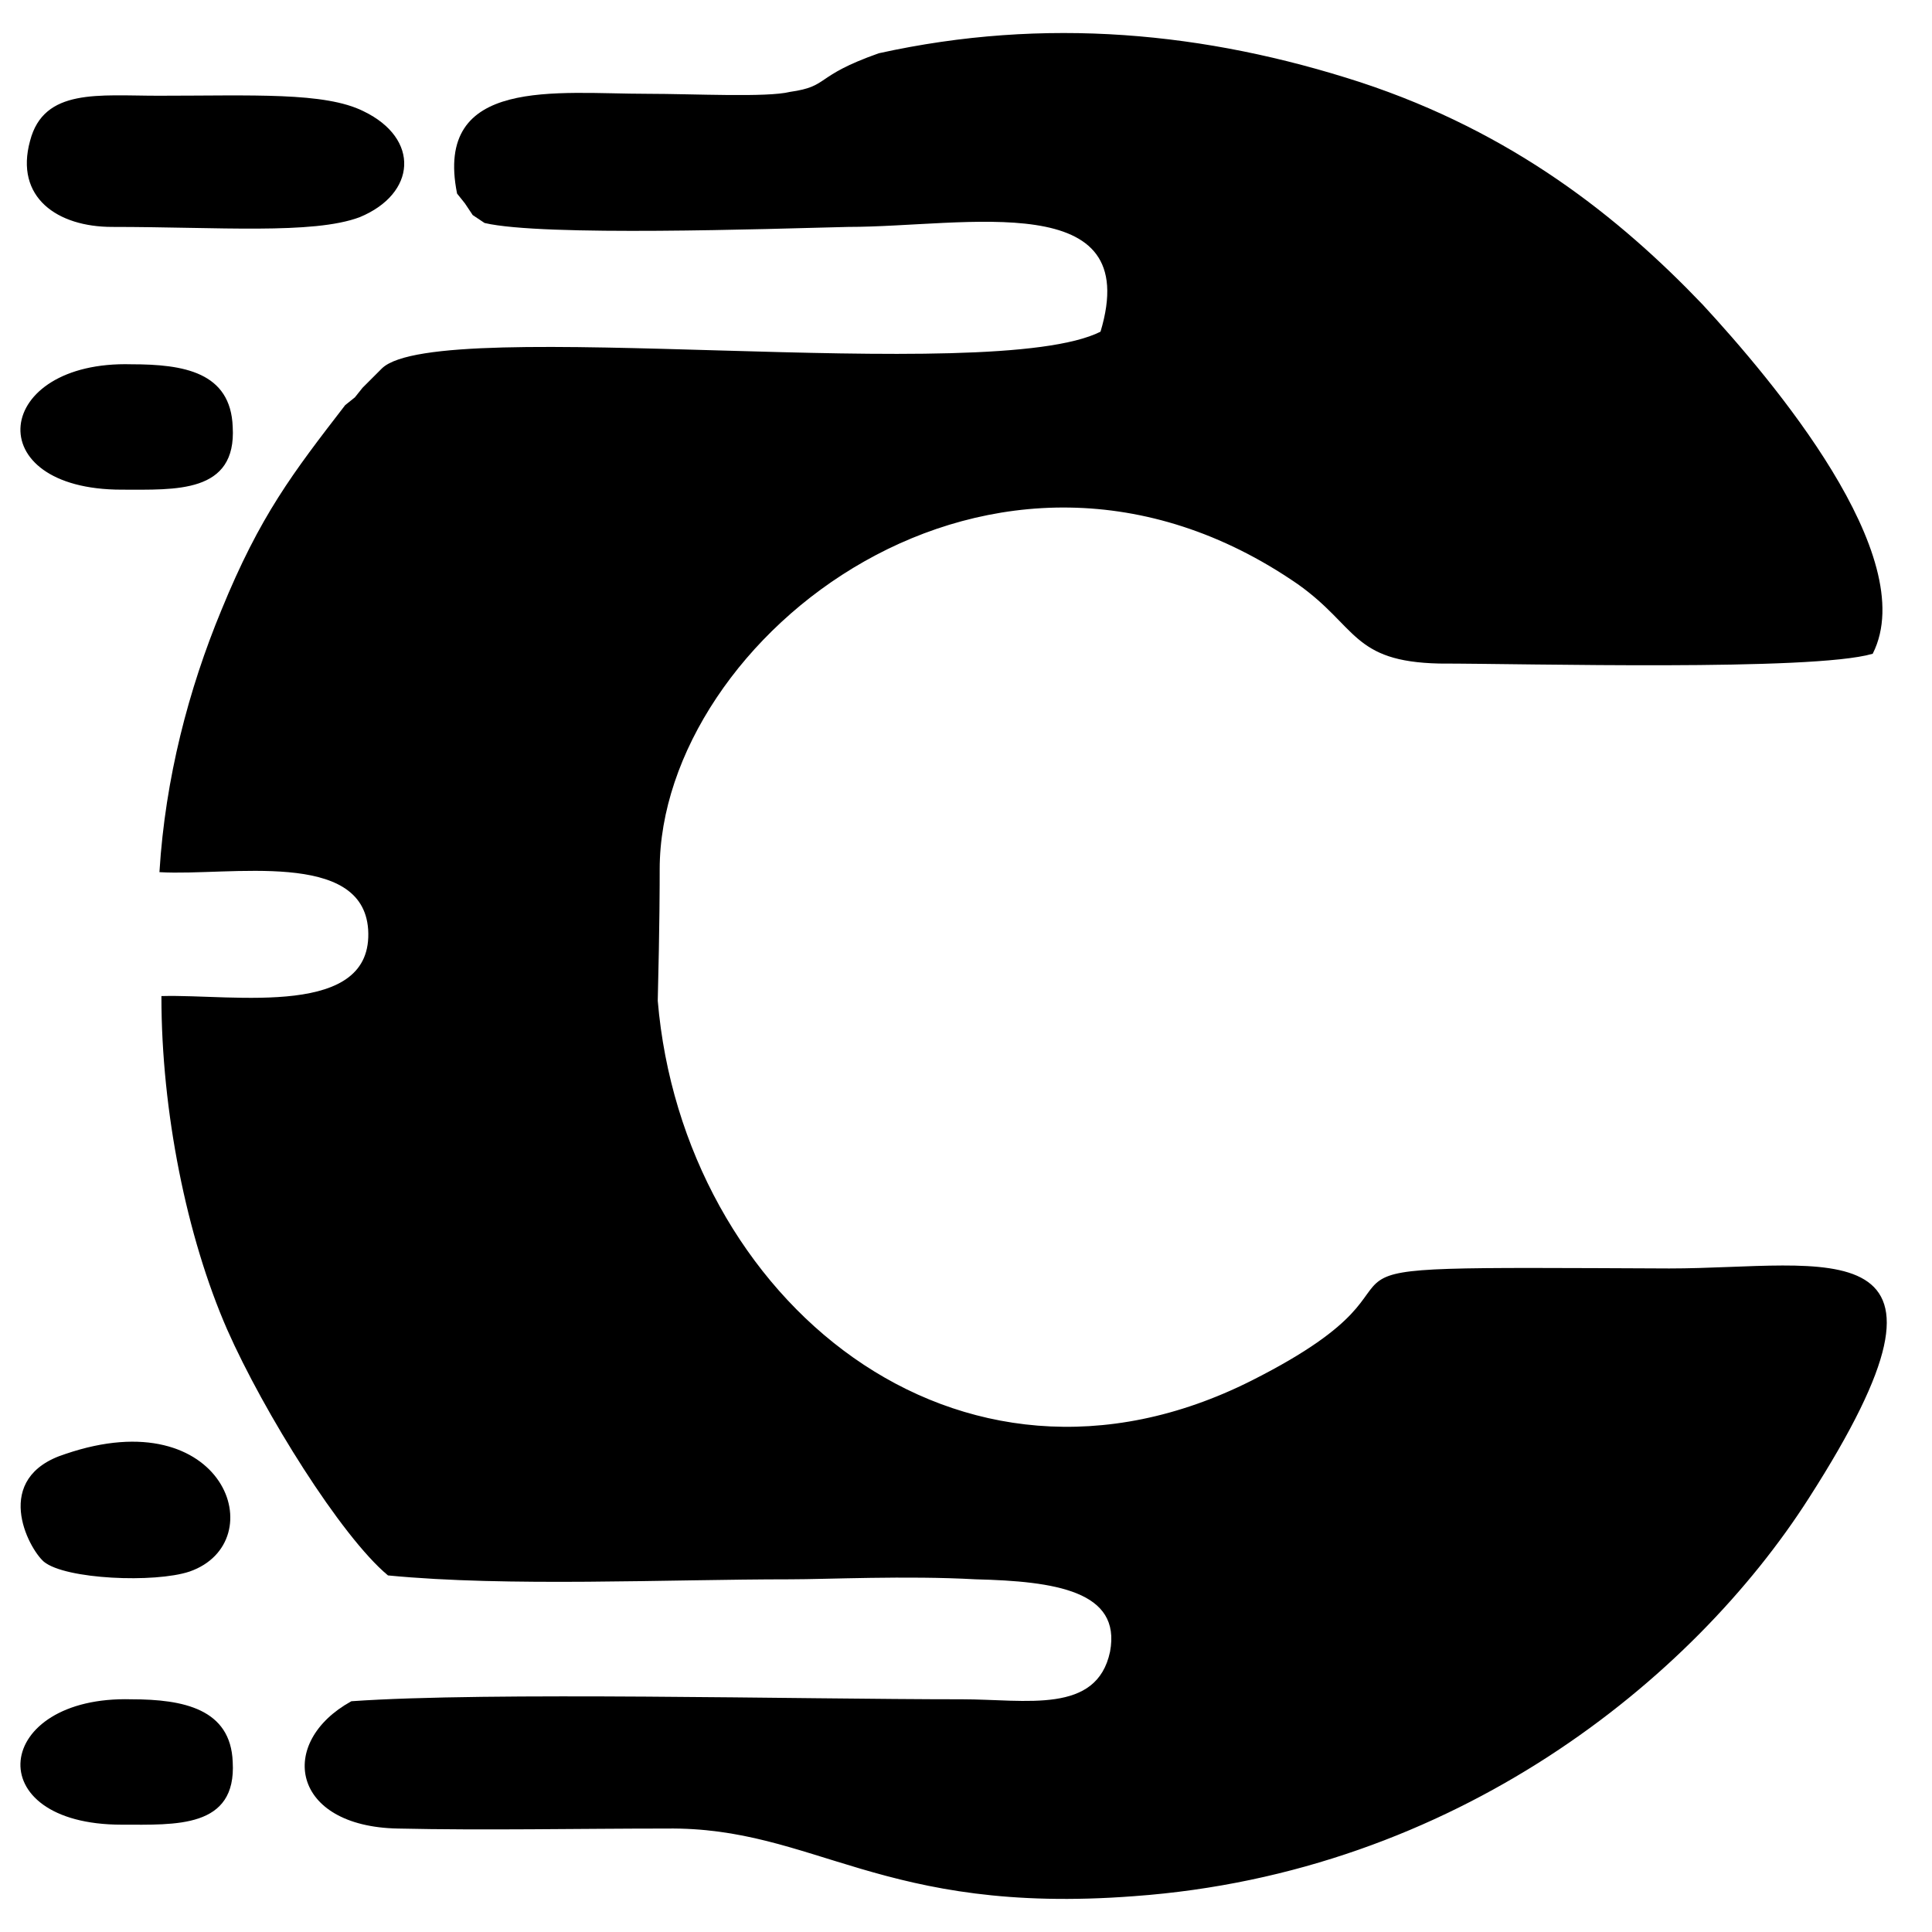 <?xml version="1.0" encoding="UTF-8"?>
<!DOCTYPE svg PUBLIC "-//W3C//DTD SVG 1.1//EN" "http://www.w3.org/Graphics/SVG/1.1/DTD/svg11.dtd">
<!-- Creator: CorelDRAW X7 -->
<svg xmlns="http://www.w3.org/2000/svg" xml:space="preserve" width="1000px" height="1000px" version="1.1" style="shape-rendering:geometricPrecision; text-rendering:geometricPrecision; image-rendering:optimizeQuality; fill-rule:evenodd; clip-rule:evenodd"
viewBox="0 0 1000 1000"
 xmlns:xlink="http://www.w3.org/1999/xlink">
 <defs>
  <style type="text/css">
   <![CDATA[
    .str0 {stroke:black;stroke-width:0.9}
    .fil0 {fill:black}
    .fil1 {fill:#31375F}
   ]]>
  </style>
 </defs>
 <g id="Layer_x0020_1">
  <path class="fil0 str0" d="M237 100l4 5 4 6 6 4c30,7 147,3 188,2 61,0 154,-21 131,55 -57,29 -343,-9 -372,19l-5 5 -5 5 -4 5 -5 4c-27,35 -44,57 -64,106 -17,41 -29,87 -32,135 36,2 105,-12 108,30 3,47 -70,34 -107,35 0,59 13,124 34,172 19,43 59,107 83,127 62,6 144,2 208,2 19,0 60,-2 96,0 41,1 76,6 70,38 -7,33 -44,25 -77,25 -85,0 -245,-4 -316,1 -38,21 -31,64 24,65 45,1 93,0 139,0 77,-1 111,45 242,35 166,-12 289,-112 349,-206 91,-142 10,-118 -72,-118 -230,-1 -97,-2 -216,58 -153,77 -295,-43 -308,-197 1,-40 1,-61 1,-68 0,-120 173,-257 331,-148 31,22 28,40 73,41 45,0 193,4 224,-5 25,-50 -52,-141 -88,-180 -43,-45 -98,-89 -177,-115 -80,-26 -163,-34 -249,-15 -34,12 -25,17 -46,20 -12,3 -50,1 -74,1 -47,0 -110,-9 -98,51z"/>
  <path class="fil0 str0" d="M58 117c55,0 104,4 128,-5 29,-12 31,-40 2,-54 -20,-10 -57,-8 -106,-8 -31,0 -59,-4 -66,23 -8,29 14,44 42,44z"/>
  <path class="fil0 str0" d="M34 753c-38,12 -19,48 -11,55 11,9 57,11 75,5 43,-15 18,-88 -64,-60z"/>
  <path class="fil0 str0" d="M63 944c28,0 59,2 57,-32 -1,-27 -25,-32 -52,-32 -71,-2 -79,64 -5,64z"/>
  <path class="fil0 str0" d="M63 253c28,0 59,2 57,-32 -1,-28 -25,-32 -52,-32 -71,-2 -79,64 -5,64z"/>
  <path class="fil1" d="M-5987 482c104,-22 134,142 32,163 -105,23 -138,-141 -32,-163zm-65 -55c0,-76 15,-159 -47,-144 -42,11 -29,101 -28,167 1,94 -24,233 117,268 183,45 272,-213 110,-297 -21,-11 -52,-18 -79,-17 -35,2 -54,20 -73,23z"/>
  <path class="fil1" d="M-6713 426c1,-19 3,-106 -2,-120 -11,-34 -59,-30 -70,1 -7,18 -2,302 -3,364 -1,66 59,49 69,35 30,-40 -25,-170 37,-213 29,-19 65,-19 89,4 48,48 -3,183 33,213 15,12 64,22 64,-47 -1,-87 22,-229 -114,-257 -49,-9 -67,5 -103,20z"/>
  <path class="fil1" d="M-6430 411c-33,10 -25,41 -24,81 1,91 -17,180 91,221 29,11 61,12 92,3 105,-30 104,-123 104,-212 0,-30 7,-75 -14,-90 -28,-18 -61,-4 -63,32 -3,54 13,156 -21,185 -27,22 -113,35 -115,-64 -1,-73 17,-178 -50,-156z"/>
  <path class="fil1" d="M-7018 511c-30,12 -41,71 22,74 20,1 127,1 140,-3 29,-10 39,-72 -23,-75 -23,-1 -124,-3 -139,4z"/>
  <g id="_1615165934848">
   <path class="fil0 str0" d="M1668 490c35,-7 45,48 11,55 -36,8 -47,-47 -11,-55zm-22 -18c0,-26 5,-54 -16,-49 -14,4 -10,34 -9,56 0,32 -8,79 39,91 62,15 92,-72 37,-101 -7,-3 -17,-6 -26,-5 -12,1 -19,7 -25,8z"/>
   <path class="fil0 str0" d="M1423 471c0,-6 1,-36 -1,-40 -4,-12 -20,-10 -24,0 -2,6 0,102 0,123 -1,22 20,17 23,12 10,-14 -9,-58 12,-72 10,-7 22,-7 30,1 16,16 -1,62 11,72 5,4 22,8 22,-16 0,-29 8,-77 -38,-86 -17,-4 -23,1 -35,6z"/>
   <path class="fil0 str0" d="M1518 466c-11,4 -8,14 -8,27 0,31 -5,61 31,75 10,4 21,4 31,1 36,-10 35,-41 35,-71 0,-11 2,-26 -5,-31 -9,-6 -20,-1 -21,11 -1,18 5,53 -7,62 -9,8 -38,12 -39,-21 0,-25 6,-60 -17,-53z"/>
   <path class="fil0 str0" d="M1320 500c-10,4 -14,24 7,25 7,0 43,0 48,-1 9,-3 13,-24 -8,-25 -8,-1 -42,-1 -47,1z"/>
  </g>
 </g>
</svg>
